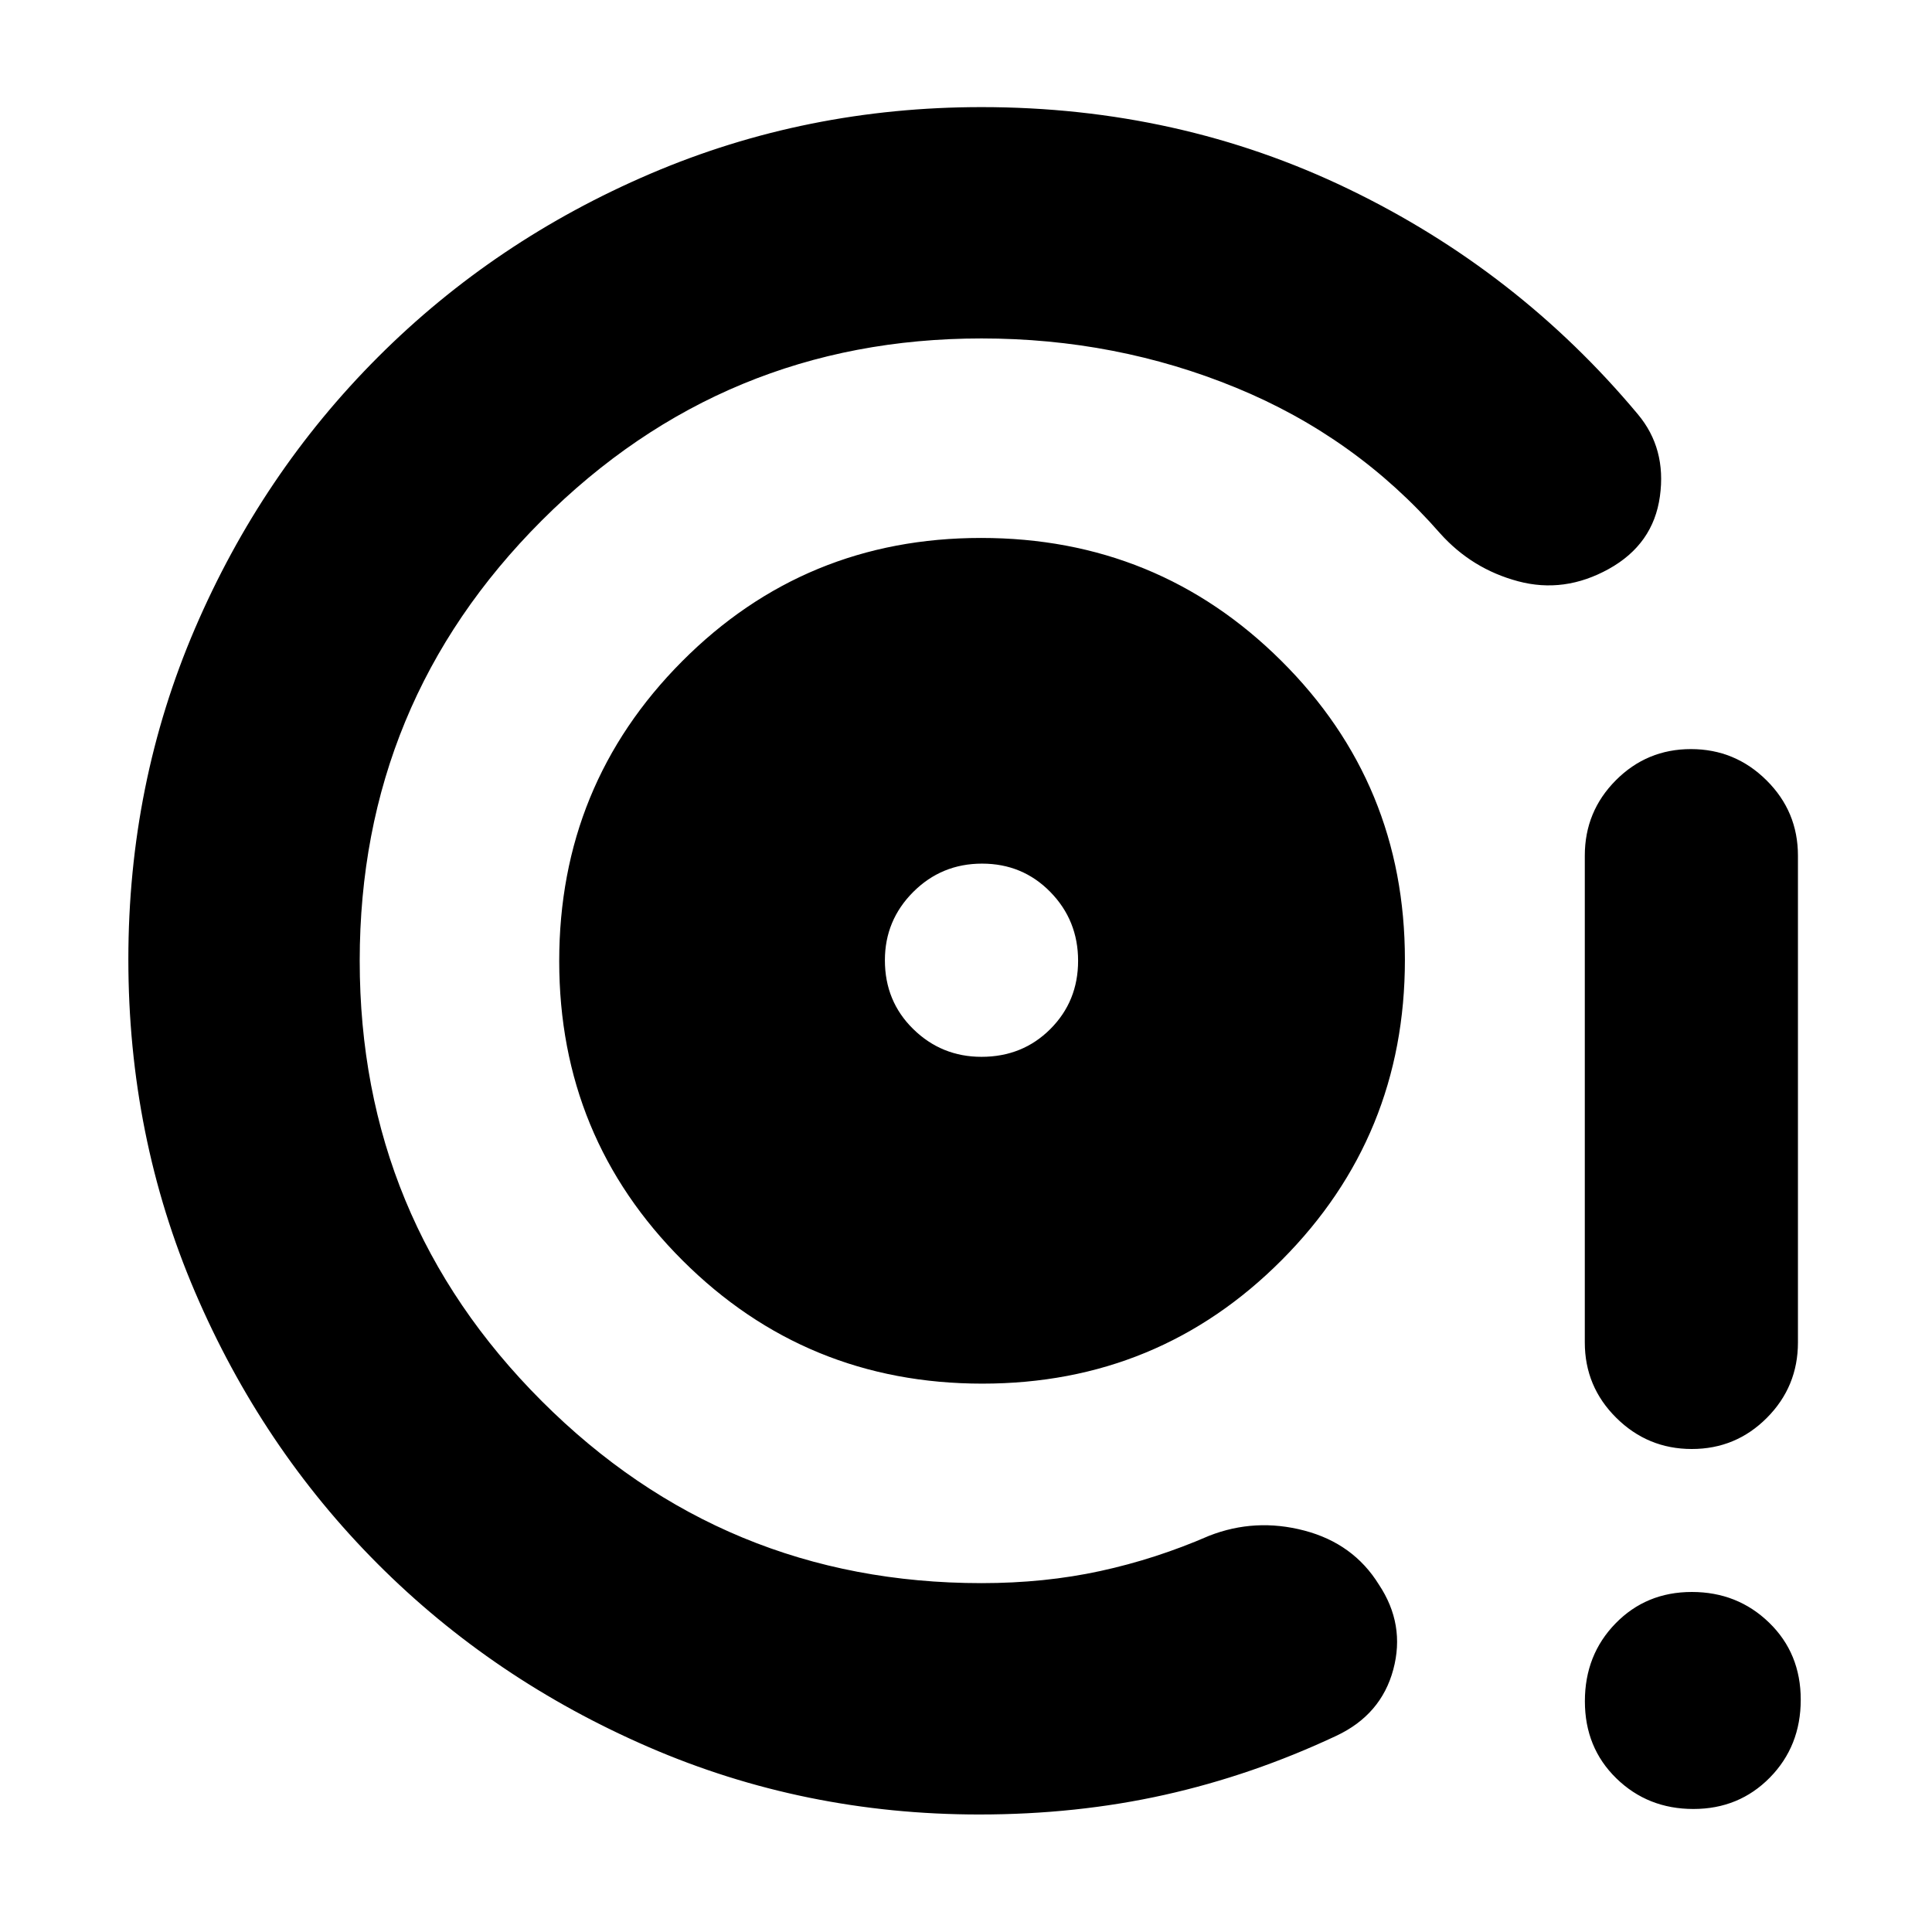 <svg xmlns="http://www.w3.org/2000/svg" height="20" viewBox="0 -960 960 960" width="20"><path d="M488.13-272.48q87.61 0 148.78-61.43 61.18-61.43 61.18-149.19 0-87.53-61.44-148.56-61.43-61.04-149.19-61.04-87.52 0-148.56 61.33-61.03 61.33-61.03 148.94 0 87.6 61.33 148.78 61.32 61.17 148.93 61.17Zm-.43-162.39q-19.84 0-33.92-13.8-14.08-13.8-14.08-34.2 0-19.83 14.08-33.92 14.08-14.08 34.2-14.08 20.12 0 33.92 14.08 13.8 14.09 13.8 34.2 0 20.12-13.8 33.92t-34.2 13.8Zm-1.13 376.48q-86.95 0-164.2-33.47-77.26-33.46-134.83-91.18-57.56-57.71-90.66-135.03-33.1-77.32-33.1-165.23 0-87.34 33.09-164.38 33.08-77.03 91.03-134.98 57.95-57.95 135.33-91.04 77.38-33.08 164.47-33.08 98.01 0 182.28 40.65 84.28 40.65 143.85 111.96 14.26 17.01 10.97 40.81-3.28 23.79-25.39 36.06-22.11 12.26-45.06 6.13-22.96-6.13-38.79-23.83-41.86-47.91-101.42-72.37-59.55-24.46-126.44-24.46-128.05 0-218.5 90.46-90.46 90.46-90.46 218.78 0 128.33 90.46 218.79 90.45 90.45 218.5 90.45 31.4 0 59.04-6.02 27.64-6.01 54.04-17.5 22.96-9 47.35-2.59 24.39 6.42 37.02 26.81 13.2 19.82 7.16 42.26-6.03 22.44-28.31 32.91-41.74 19.61-85.39 29.35-43.65 9.74-92.04 9.74ZM840.65-240q-21.9 0-37.53-15.49-15.64-15.49-15.64-37.47v-241.87q0-21.98 15.43-37.46 15.42-15.49 37.31-15.49 21.9 0 37.53 15.49 15.64 15.48 15.64 37.46v241.87q0 21.98-15.43 37.47Q862.54-240 840.65-240Zm.78 178.87q-22.67 0-38.29-15.23-15.62-15.24-15.62-38.3 0-23.06 15.24-38.68 15.23-15.62 37.9-15.62 22.68 0 38.4 15.24 15.72 15.23 15.72 38.29t-15.33 38.68q-15.34 15.62-38.02 15.62ZM487.7-482.87Z"/></svg>